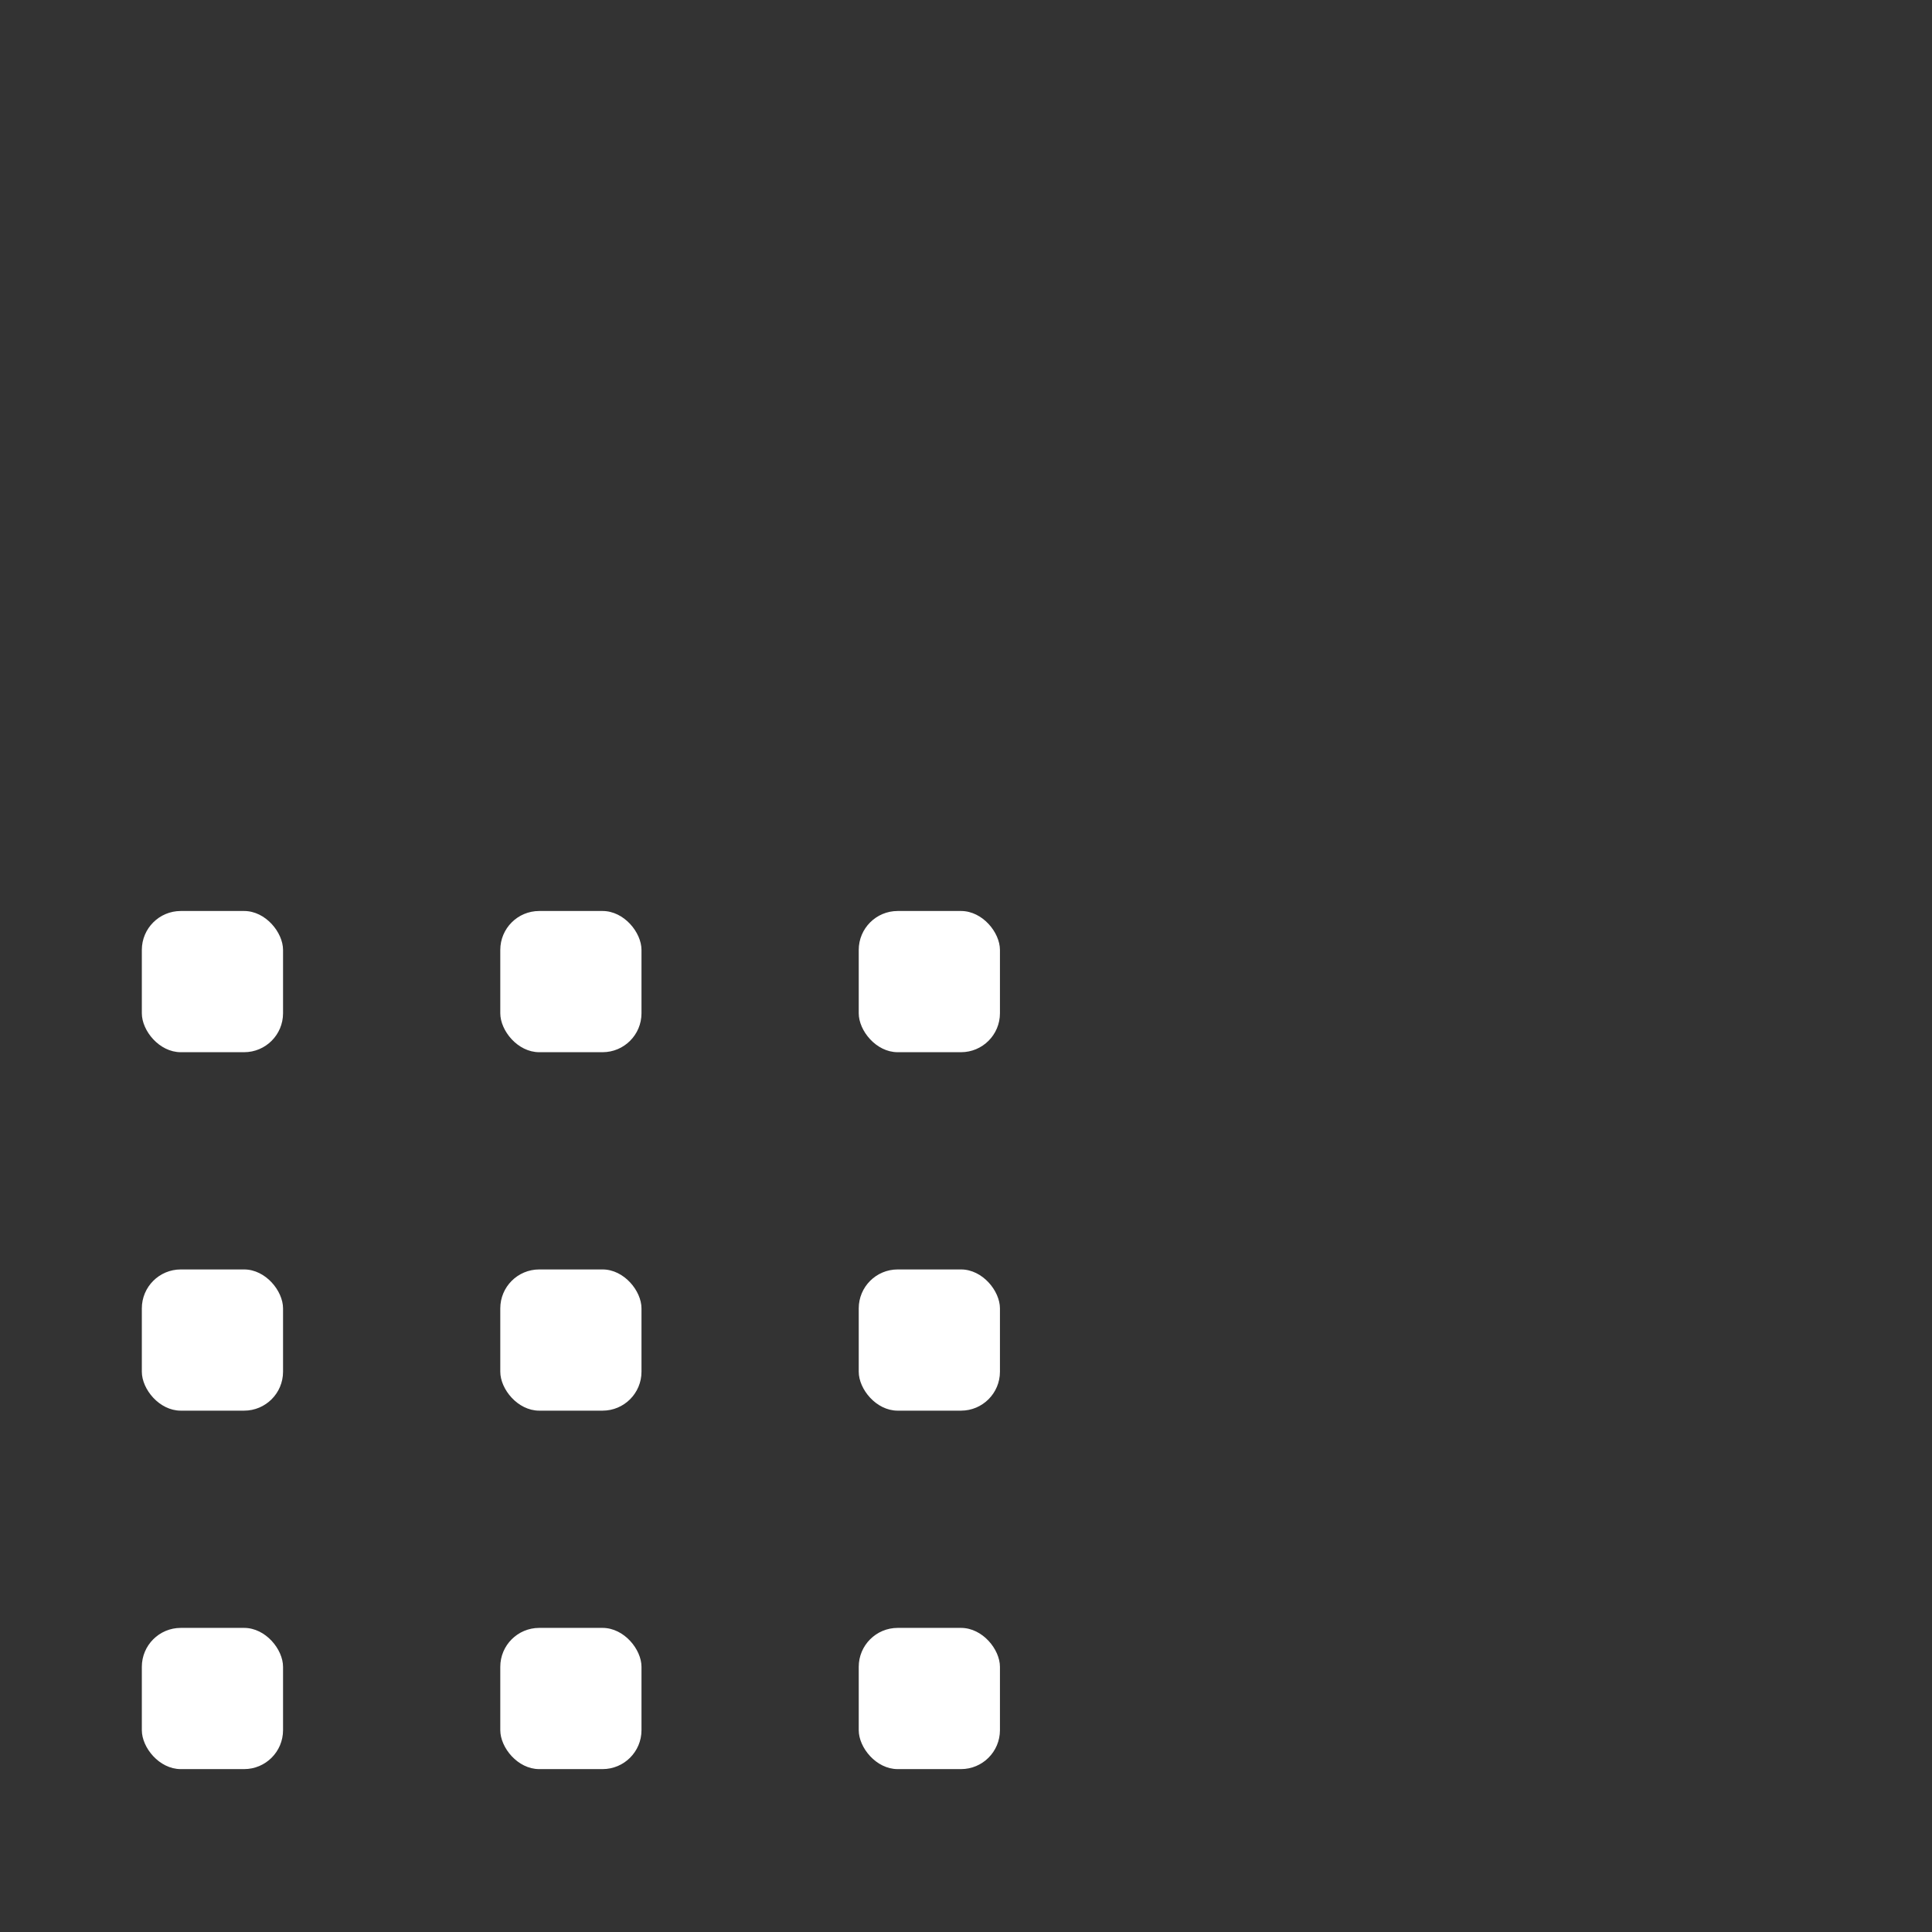 <?xml version="1.0" encoding="UTF-8" standalone="no"?>
<svg
   xmlns:dc="http://purl.org/dc/elements/1.1/"
   xmlns:cc="http://creativecommons.org/ns#"
   xmlns:rdf="http://www.w3.org/1999/02/22-rdf-syntax-ns#"
   xmlns:svg="http://www.w3.org/2000/svg"
   xmlns="http://www.w3.org/2000/svg"
   xmlns:sodipodi="http://sodipodi.sourceforge.net/DTD/sodipodi-0.dtd"
   xmlns:inkscape="http://www.inkscape.org/namespaces/inkscape"
   width="54"
   height="54"
   version="1.1"
   id="svg21"
   sodipodi:docname="start.svg"
   inkscape:version="0.92.4 5da689c313, 2019-01-14">
  <rect width="100%" height="100%" fill="#333333" stroke="none"/>
  <defs
     id="defs25" />
  <sodipodi:namedview
     pagecolor="#ff9090"
     bordercolor="#666666"
     borderopacity="1"
     objecttolerance="10"
     gridtolerance="10"
     guidetolerance="10"
     inkscape:pageopacity="0"
     inkscape:pageshadow="2"
     inkscape:window-width="1304"
     inkscape:window-height="714"
     id="namedview23"
     showgrid="true"
     inkscape:zoom="6.180637"
     inkscape:cx="14.627234"
     inkscape:cy="8.0182495"
     inkscape:window-x="62"
     inkscape:window-y="28"
     inkscape:window-maximized="1"
     inkscape:current-layer="start-here-kde">
    <inkscape:grid
       type="xygrid"
       id="grid855" />
  </sodipodi:namedview>
  <g
     id="start-here-kde"
     transform="matrix(0.759,0,0,0.759,-51.237,-803.074)"
     style="fill:#ffffff;stroke-width:1.317">
    <rect
       style="opacity:0;fill:#ffffff;fill-opacity:0.735;stroke:none;stroke-width:5;stroke-linecap:round;stroke-linejoin:round;stroke-miterlimit:4;stroke-dasharray:none;stroke-dashoffset:0;stroke-opacity:1"
       id="rect837"
       width="42.133"
       height="42.133"
       x="67.462"
       y="1086.349"
       ry="0" />
    <rect
       ry="1.434"
       y="1091.616"
       x="72.729"
       height="5.2"
       width="5.2"
       id="rect2"
       style="stroke-width:1.317" />
    <rect
       width="5.2"
       height="5.2"
       x="85.929"
       y="1091.616"
       ry="1.434"
       id="rect4"
       style="stroke-width:1.317" />
    <rect
       ry="1.434"
       y="1091.616"
       x="99.129"
       height="5.2"
       width="5.2"
       id="rect6"
       style="stroke-width:1.317" />
    <rect
       width="5.2"
       height="5.2"
       x="72.729"
       y="1104.816"
       ry="1.434"
       id="rect8"
       style="stroke-width:1.317" />
    <rect
       ry="1.434"
       y="1104.816"
       x="85.929"
       height="5.2"
       width="5.2"
       id="rect10"
       style="stroke-width:1.317" />
    <rect
       width="5.2"
       height="5.2"
       x="99.129"
       y="1104.816"
       ry="1.434"
       id="rect12"
       style="stroke-width:1.317" />
    <rect
       ry="1.434"
       y="1118.016"
       x="72.729"
       height="5.2"
       width="5.2"
       id="rect14"
       style="stroke-width:1.317" />
    <rect
       width="5.2"
       height="5.2"
       x="85.929"
       y="1118.016"
       ry="1.434"
       id="rect16"
       style="stroke-width:1.317" />
    <rect
       ry="1.434"
       y="1118.016"
       x="99.129"
       height="5.2"
       width="5.2"
       id="rect18"
       style="stroke-width:1.317" />
  </g>
</svg>
